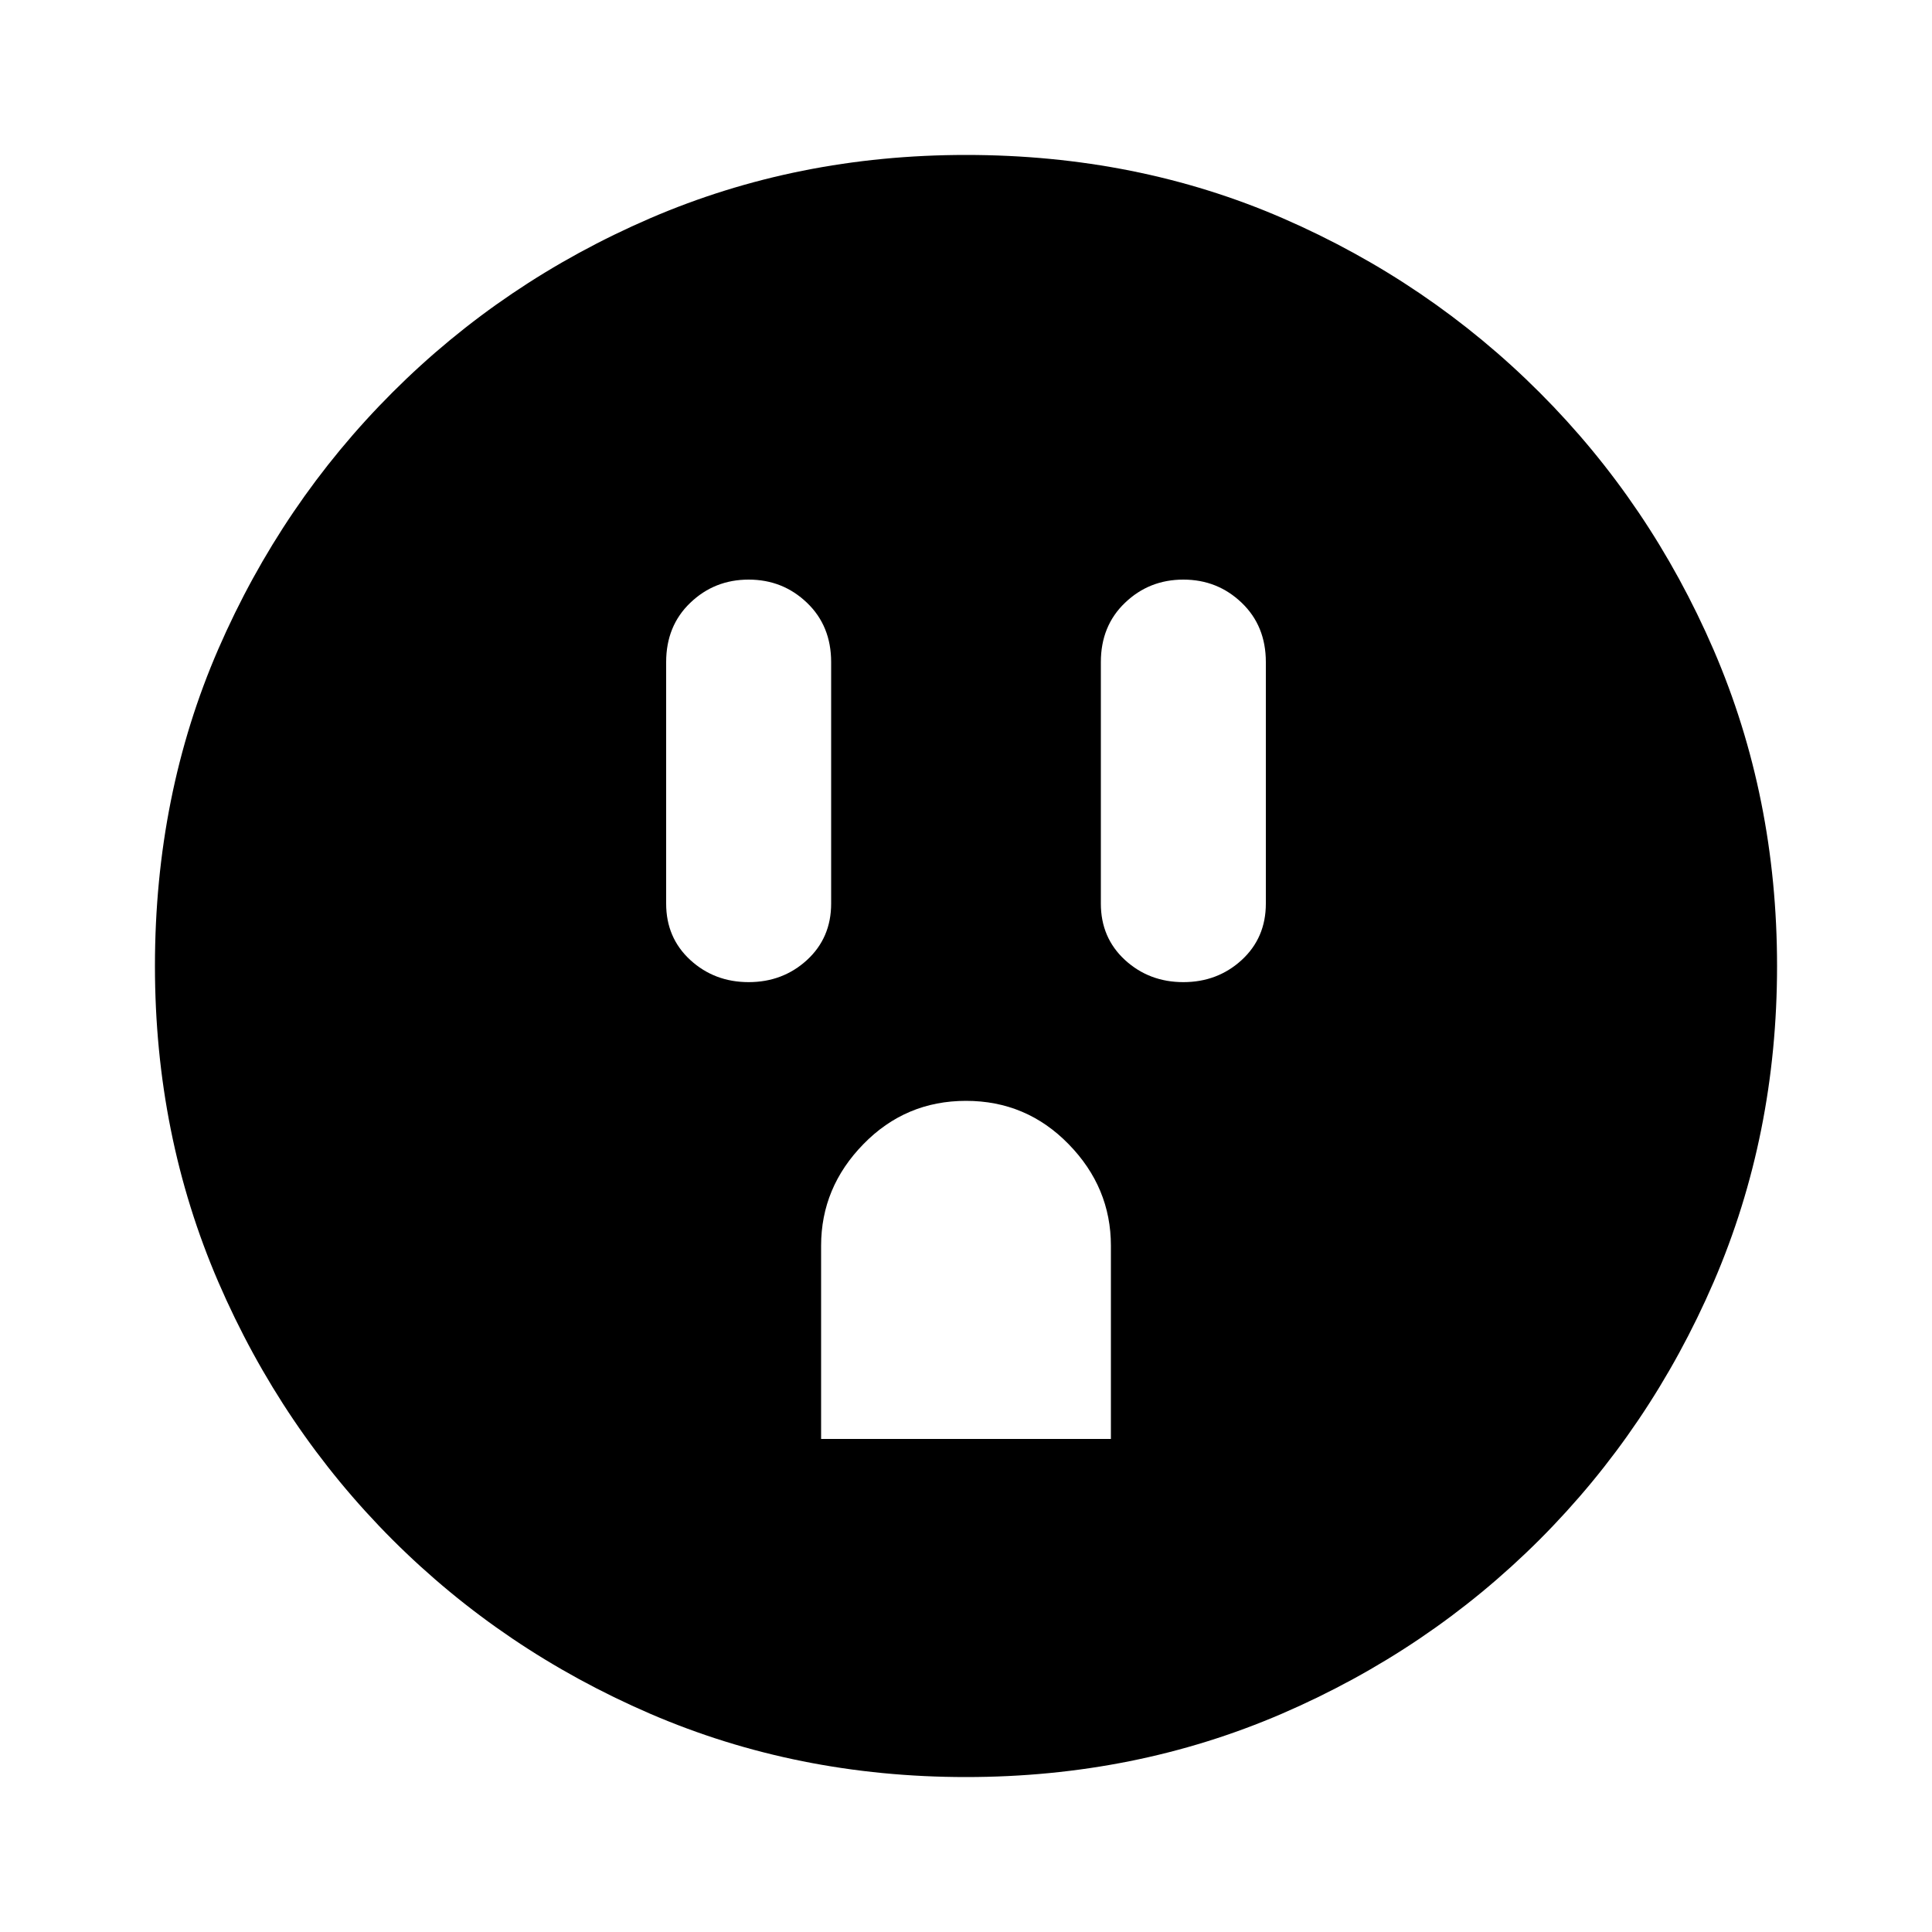 <svg xmlns="http://www.w3.org/2000/svg" height="20" width="20"><path d="M7.75 10.167q.354 0 .604-.229.25-.23.25-.584v-2.5q0-.375-.25-.614Q8.104 6 7.75 6t-.604.24q-.25.239-.25.614v2.5q0 .354.25.584.25.229.604.229Zm.75 4.729h3v-2q0-.604-.438-1.052-.437-.448-1.062-.448t-1.062.448q-.438.448-.438 1.052Zm3.75-4.729q.354 0 .604-.229.25-.23.25-.584v-2.5q0-.375-.25-.614-.25-.24-.604-.24t-.604.24q-.25.239-.25.614v2.5q0 .354.25.584.25.229.604.229ZM10 18.396q-1.75 0-3.271-.656-1.521-.657-2.667-1.802-1.145-1.146-1.802-2.667Q1.604 11.75 1.604 10q0-1.771.656-3.281.657-1.511 1.802-2.656Q5.208 2.917 6.729 2.26 8.25 1.604 10 1.604q1.771 0 3.281.656 1.511.657 2.657 1.803 1.145 1.145 1.802 2.666.656 1.521.656 3.271t-.656 3.271q-.657 1.521-1.802 2.667-1.146 1.145-2.667 1.802-1.521.656-3.271.656Z"/></svg>